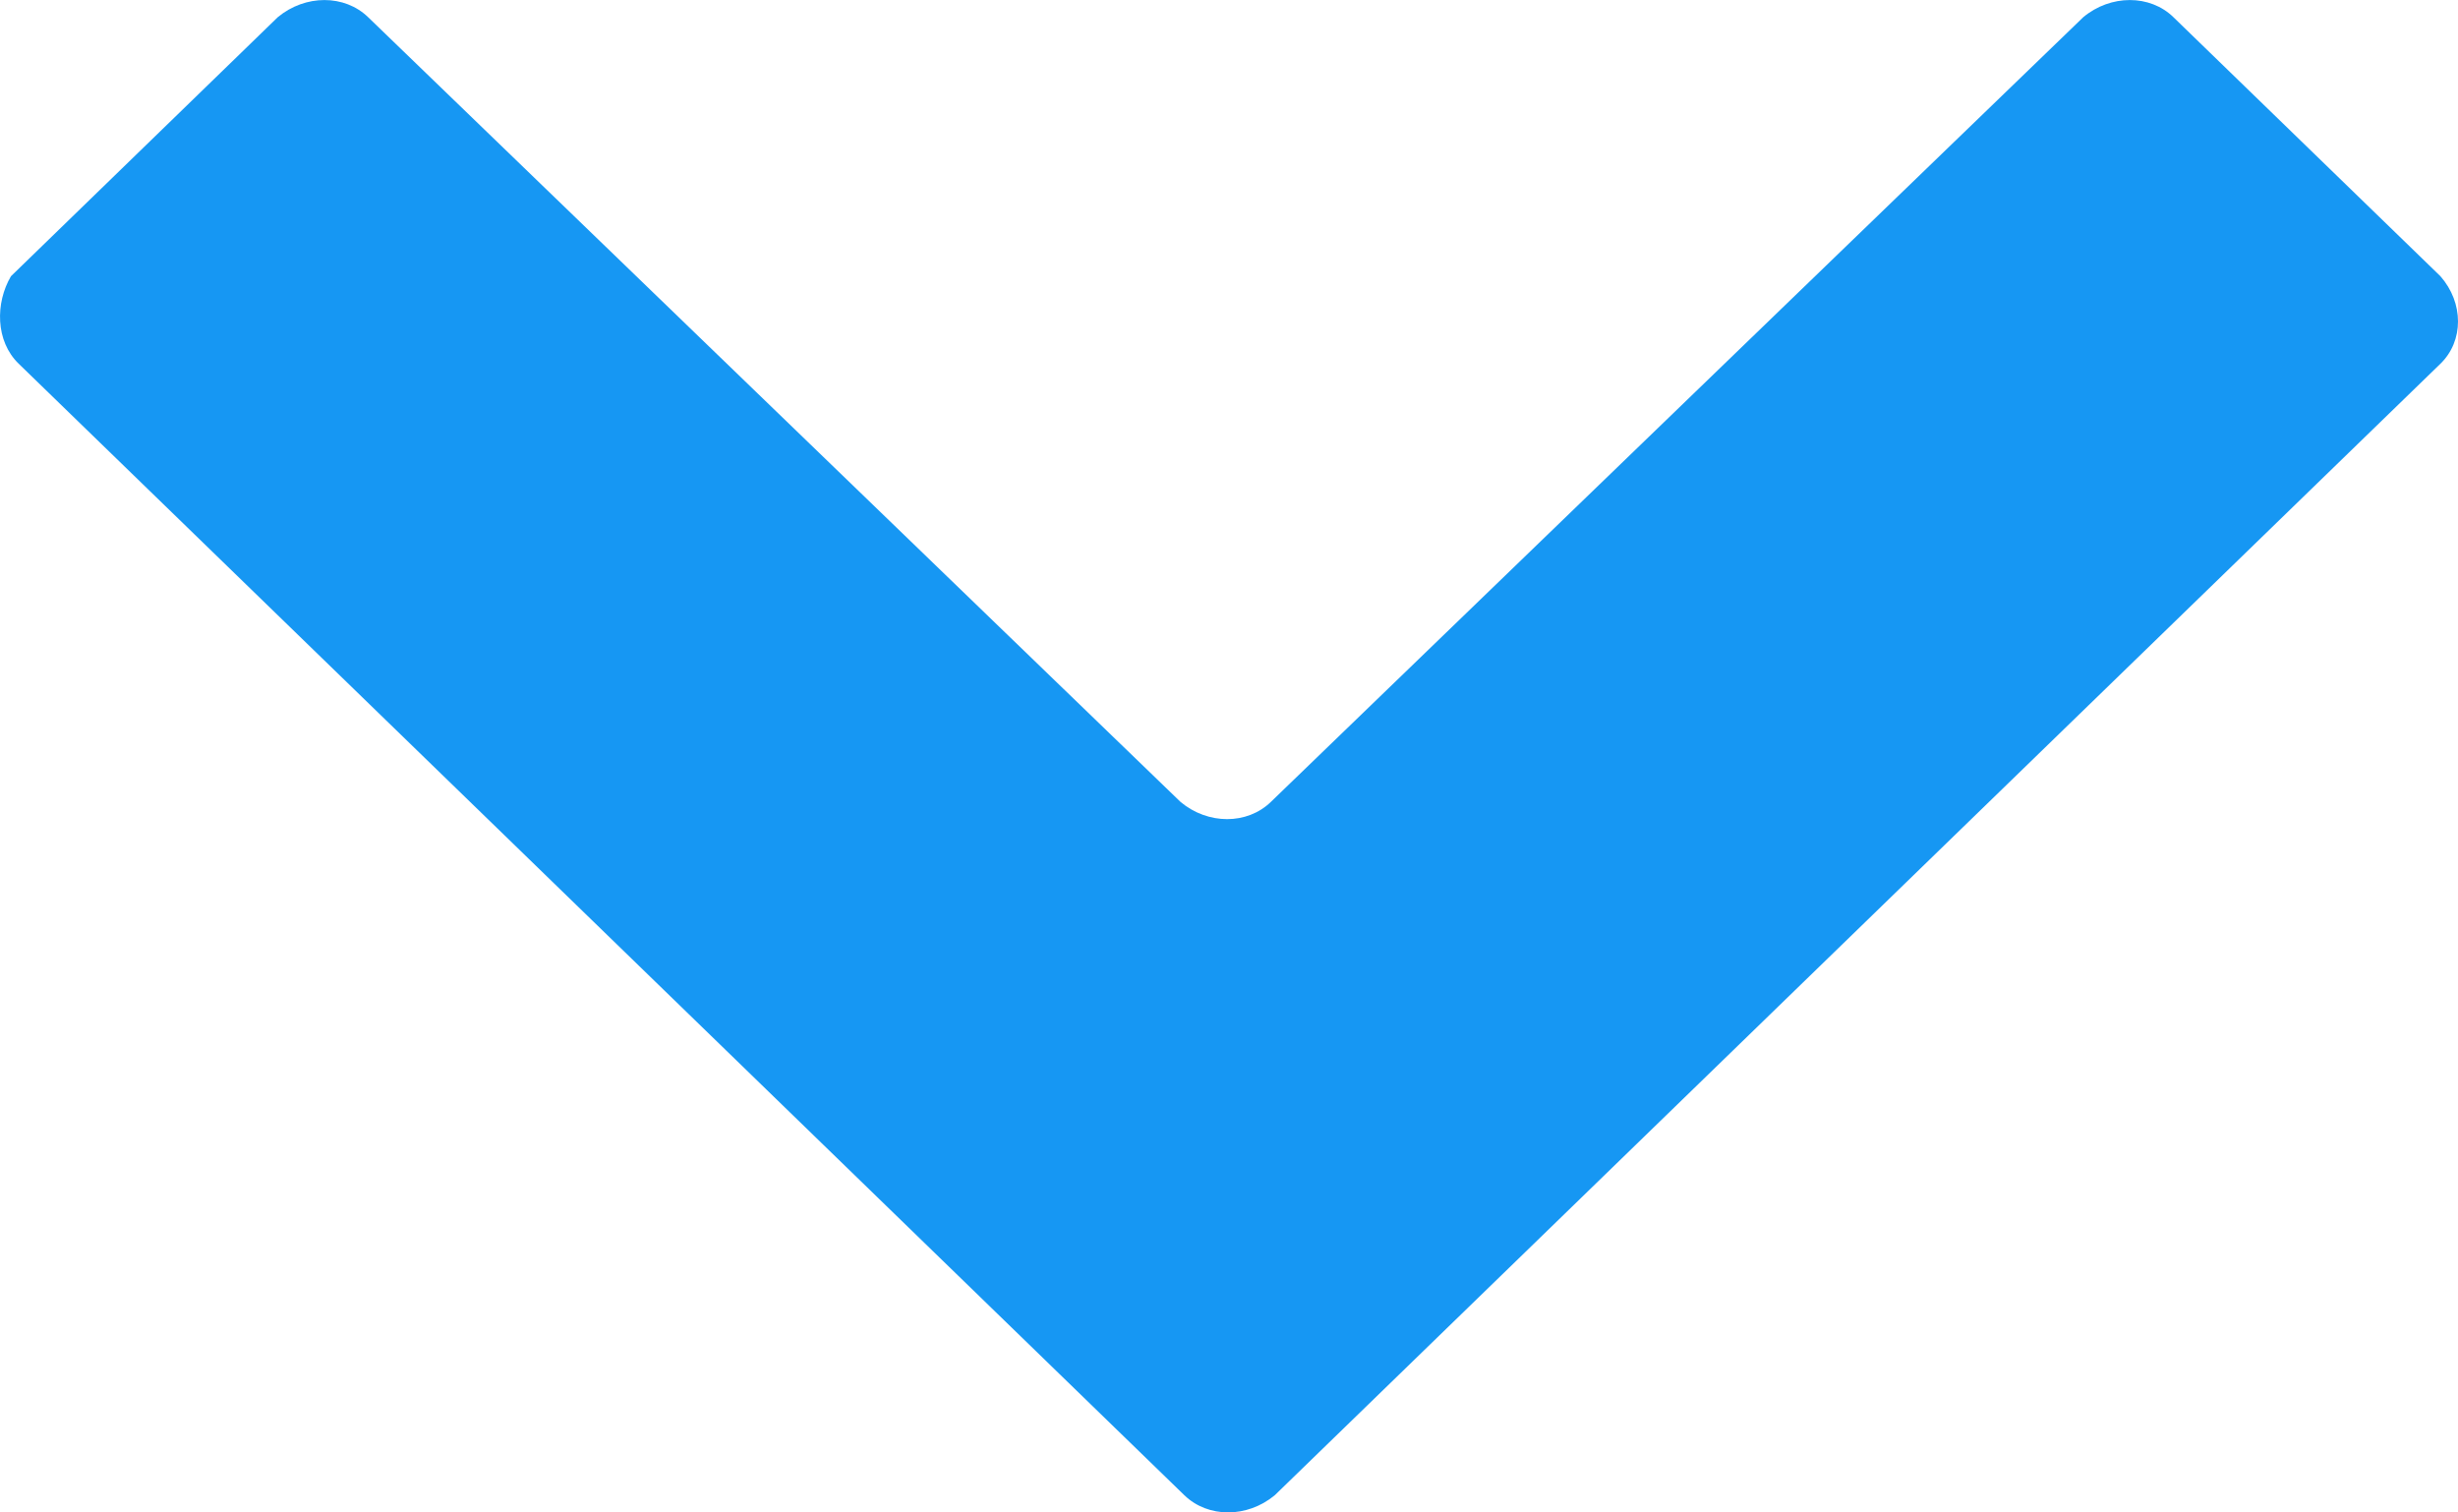 <?xml version="1.0" encoding="UTF-8"?>
<svg width="13px" height="8px" viewBox="0 0 13 8" version="1.1" xmlns="http://www.w3.org/2000/svg" xmlns:xlink="http://www.w3.org/1999/xlink">
    <!-- Generator: Sketch 50 (54983) - http://www.bohemiancoding.com/sketch -->
    <title>Flecha abajo</title>
    <desc>Created with Sketch.</desc>
    <defs></defs>
    <g id="01_REEM_Historico" stroke="none" stroke-width="1" fill="none" fill-rule="evenodd">
        <g id="003_RH" transform="translate(-264, -414)" fill="#1697F3" fill-rule="nonzero">
            <path d="M264.099,415.924 C263.975,415.804 263.975,415.602 264.058,415.461 L265.469,414.091 C265.615,413.97 265.822,413.97 265.947,414.091 L270.244,418.242 C270.389,418.363 270.596,418.363 270.721,418.242 L275.018,414.091 C275.163,413.97 275.371,413.97 275.495,414.091 L276.907,415.461 C277.031,415.602 277.031,415.804 276.907,415.924 L270.742,421.909 C270.596,422.03 270.389,422.03 270.264,421.909 L264.099,415.924 Z" id="Flecha-abajo"></path>
        </g>
    </g>
</svg>